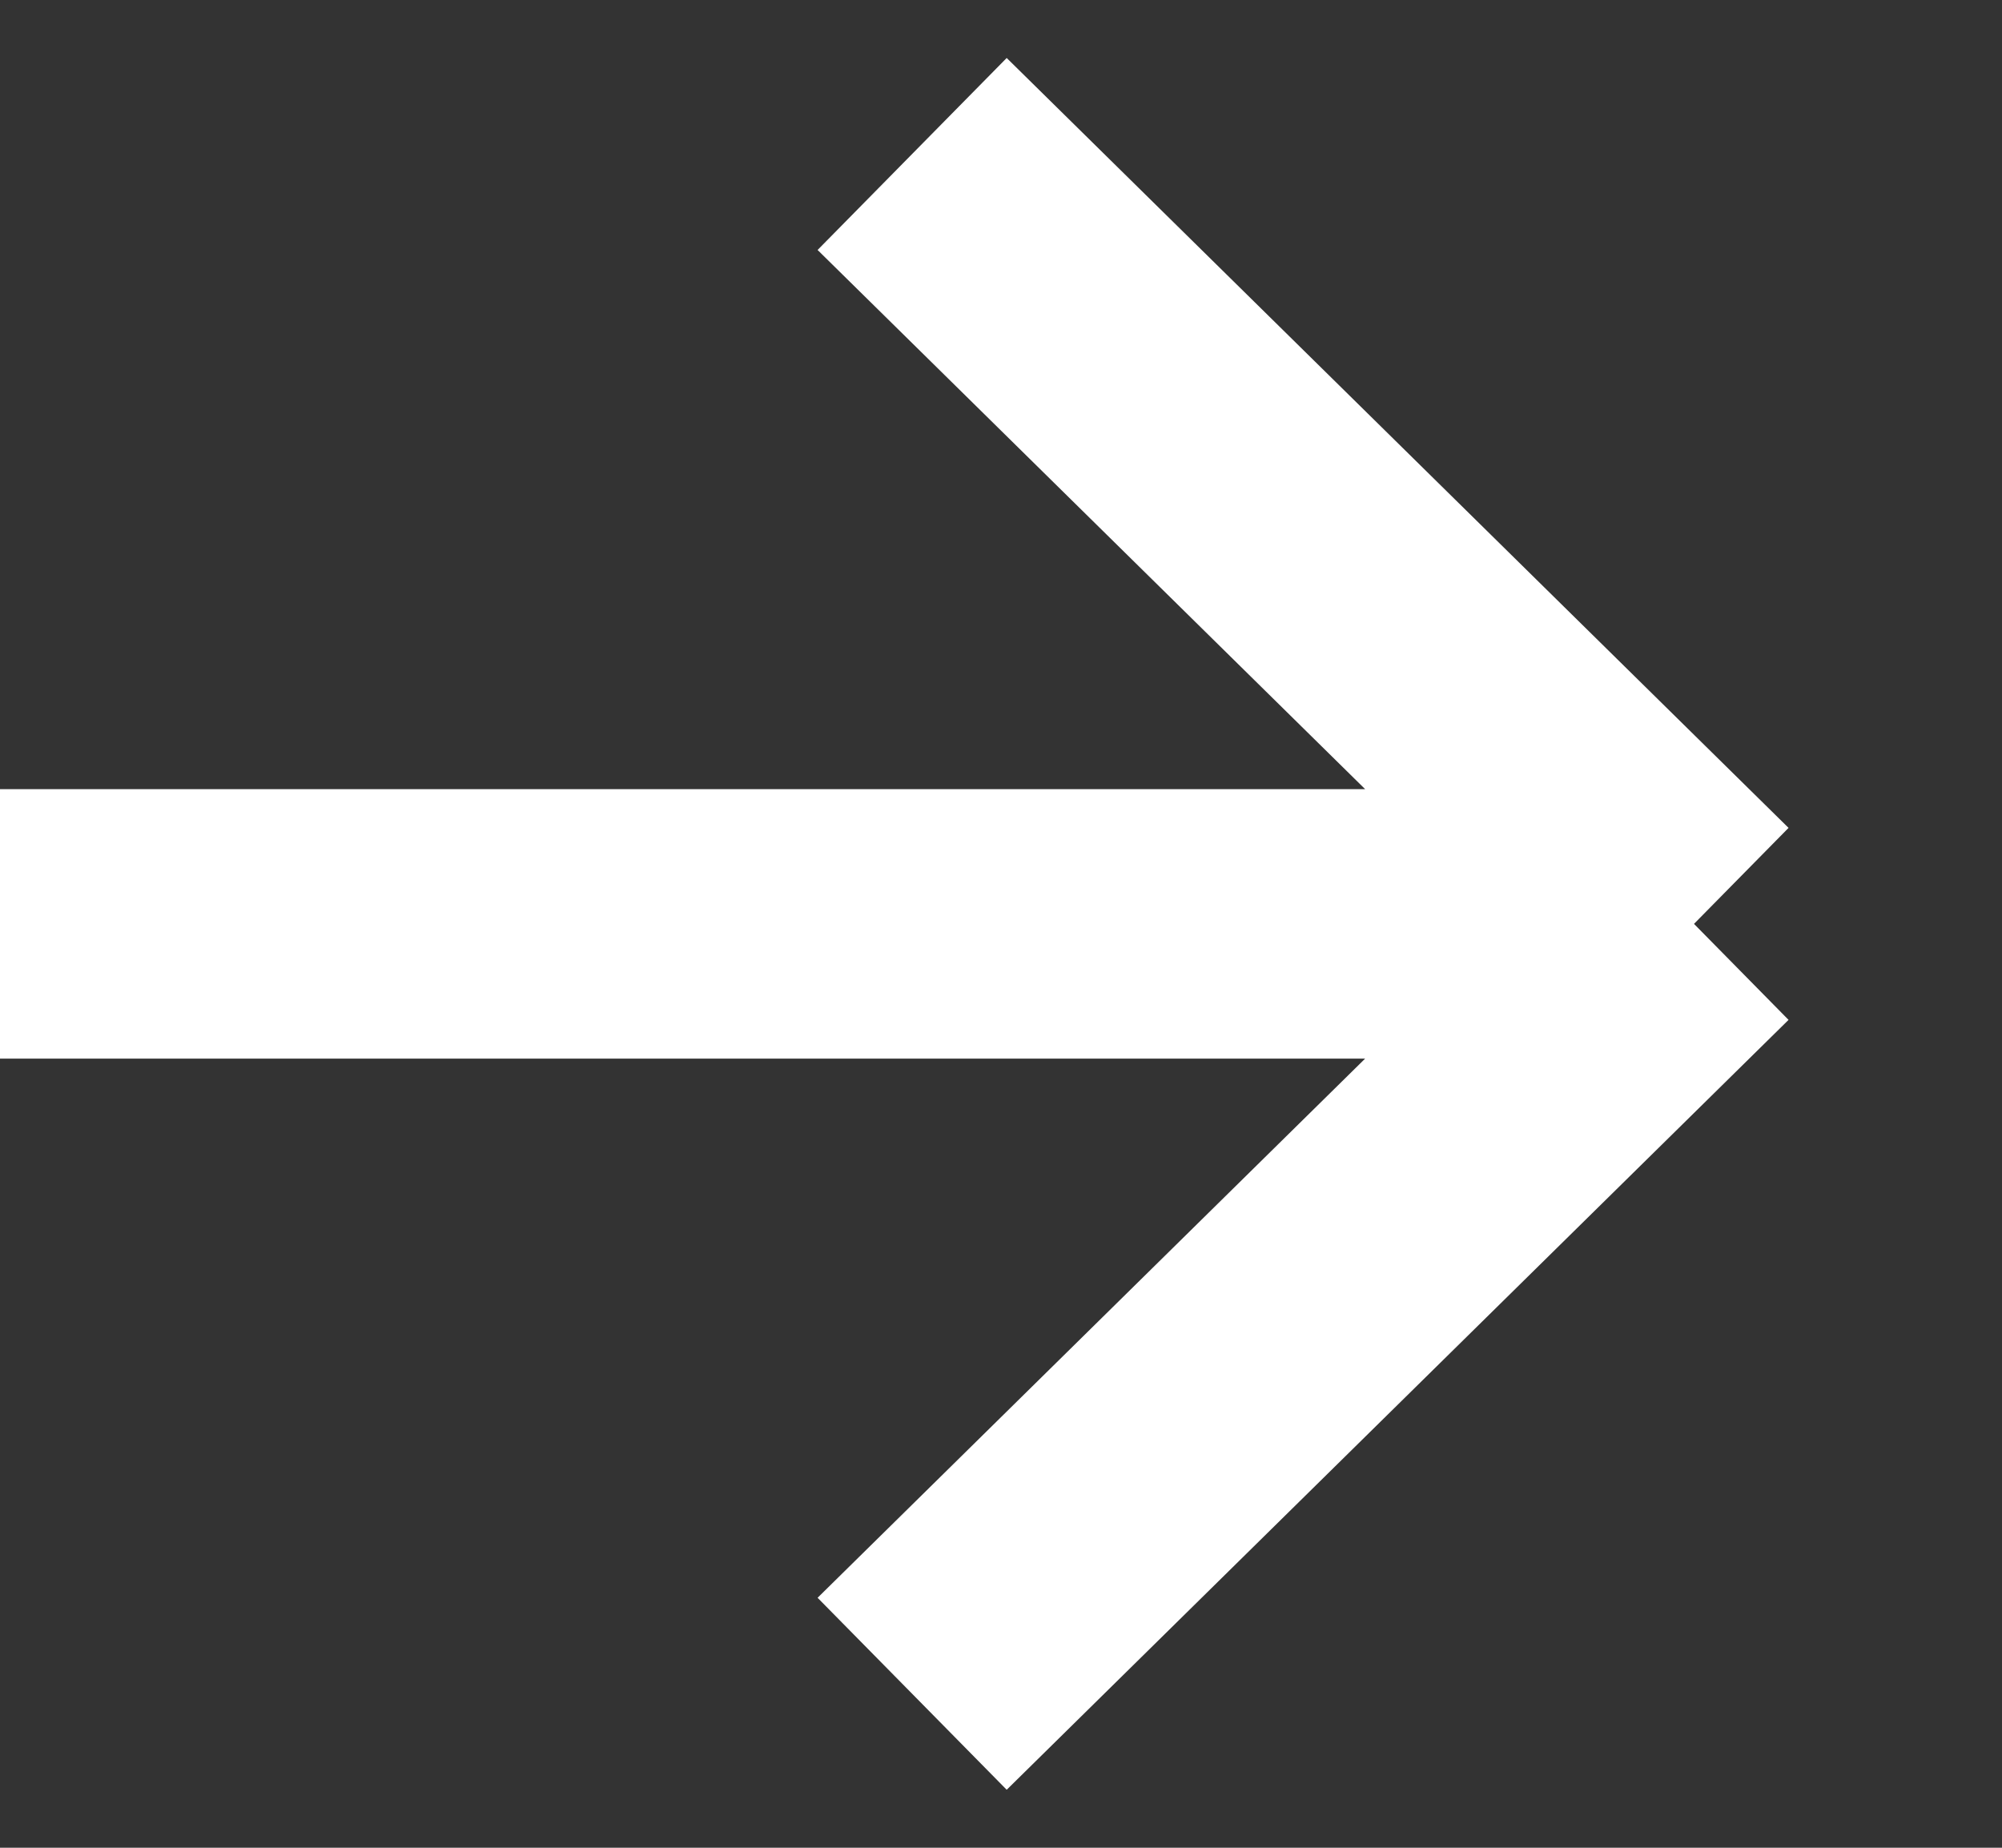 <svg width="13" height="12" viewBox="0 0 13 12" fill="none" xmlns="http://www.w3.org/2000/svg">
<rect x="0" y="0" width="13" height="12" fill="#333333" stroke="none"/>
<path d="M0 6H11M11 6L5.923 1M11 6L5.923 11" stroke="white" stroke-width="1.75"/>
</svg>

